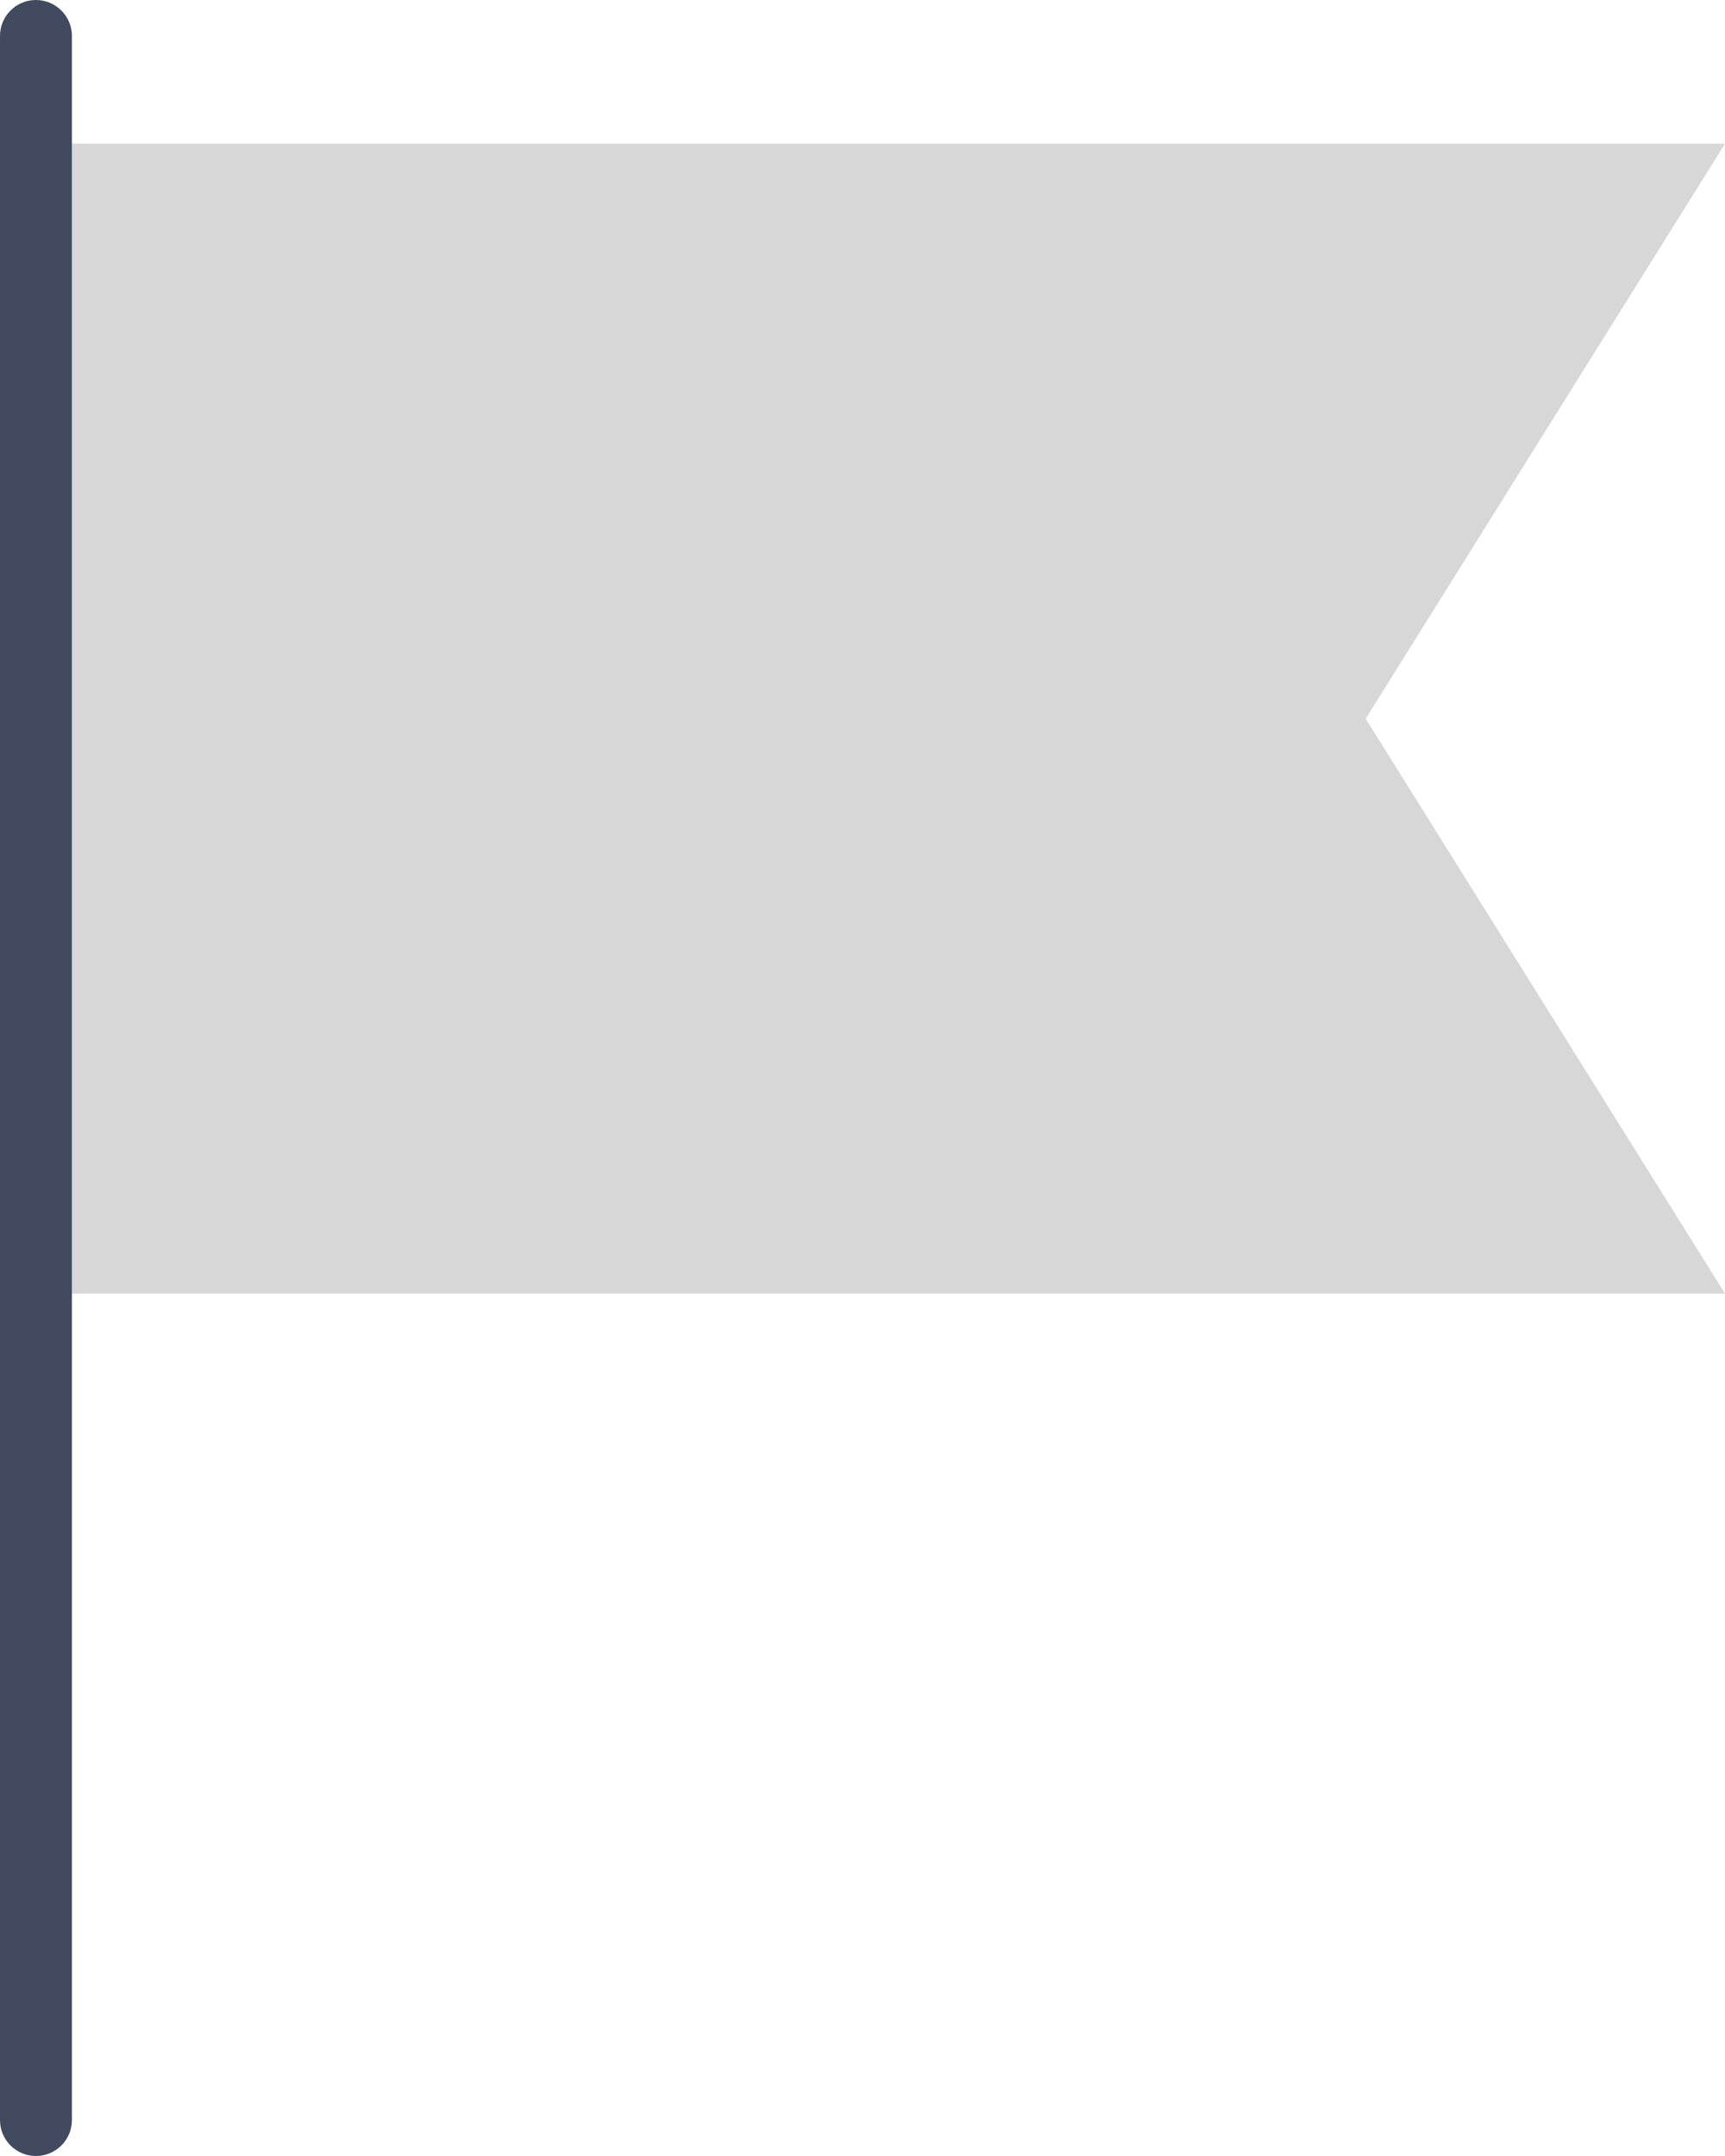 <?xml version="1.0" encoding="UTF-8"?>
<svg width="16px" height="20px" viewBox="0 0 16 20" version="1.1" xmlns="http://www.w3.org/2000/svg" xmlns:xlink="http://www.w3.org/1999/xlink">
    <!-- Generator: Sketch 41.2 (35397) - http://www.bohemiancoding.com/sketch -->
    <title>flag</title>
    <desc>Created with Sketch.</desc>
    <defs></defs>
    <g id="OrderCentre" stroke="none" stroke-width="1" fill="none" fill-rule="evenodd">
        <g id="1510-OrderCentre" transform="translate(-137, -543)">
            <g id="content" transform="translate(110, 108)">
                <g id="order_list" transform="translate(0, 199)">
                    <g id="table" transform="translate(23, 69)">
                        <g id="text" transform="translate(4, 0)">
                            <g id="Group">
                                <g id="priority" transform="translate(0, 47)">
                                    <g id="flag" transform="translate(0, 120)">
                                        <g id="Capa_1">
                                            <polygon id="Shape" fill-opacity="0.23" fill="#4D4E4C" points="16 12 0.667 12 0.667 1.333 16 1.333 12.667 6.667"></polygon>
                                            <path d="M0.333,0 C0.149,0 0,0.149 0,0.333 L0,1.333 L0,19.667 C0,19.851 0.149,20 0.333,20 C0.517,20 0.667,19.851 0.667,19.667 L0.667,1.333 L0.667,0.333 C0.667,0.149 0.517,0 0.333,0 Z" id="Shape" fill="#424A60"></path>
                                        </g>
                                    </g>
                                </g>
                            </g>
                        </g>
                    </g>
                </g>
            </g>
        </g>
    </g>
</svg>